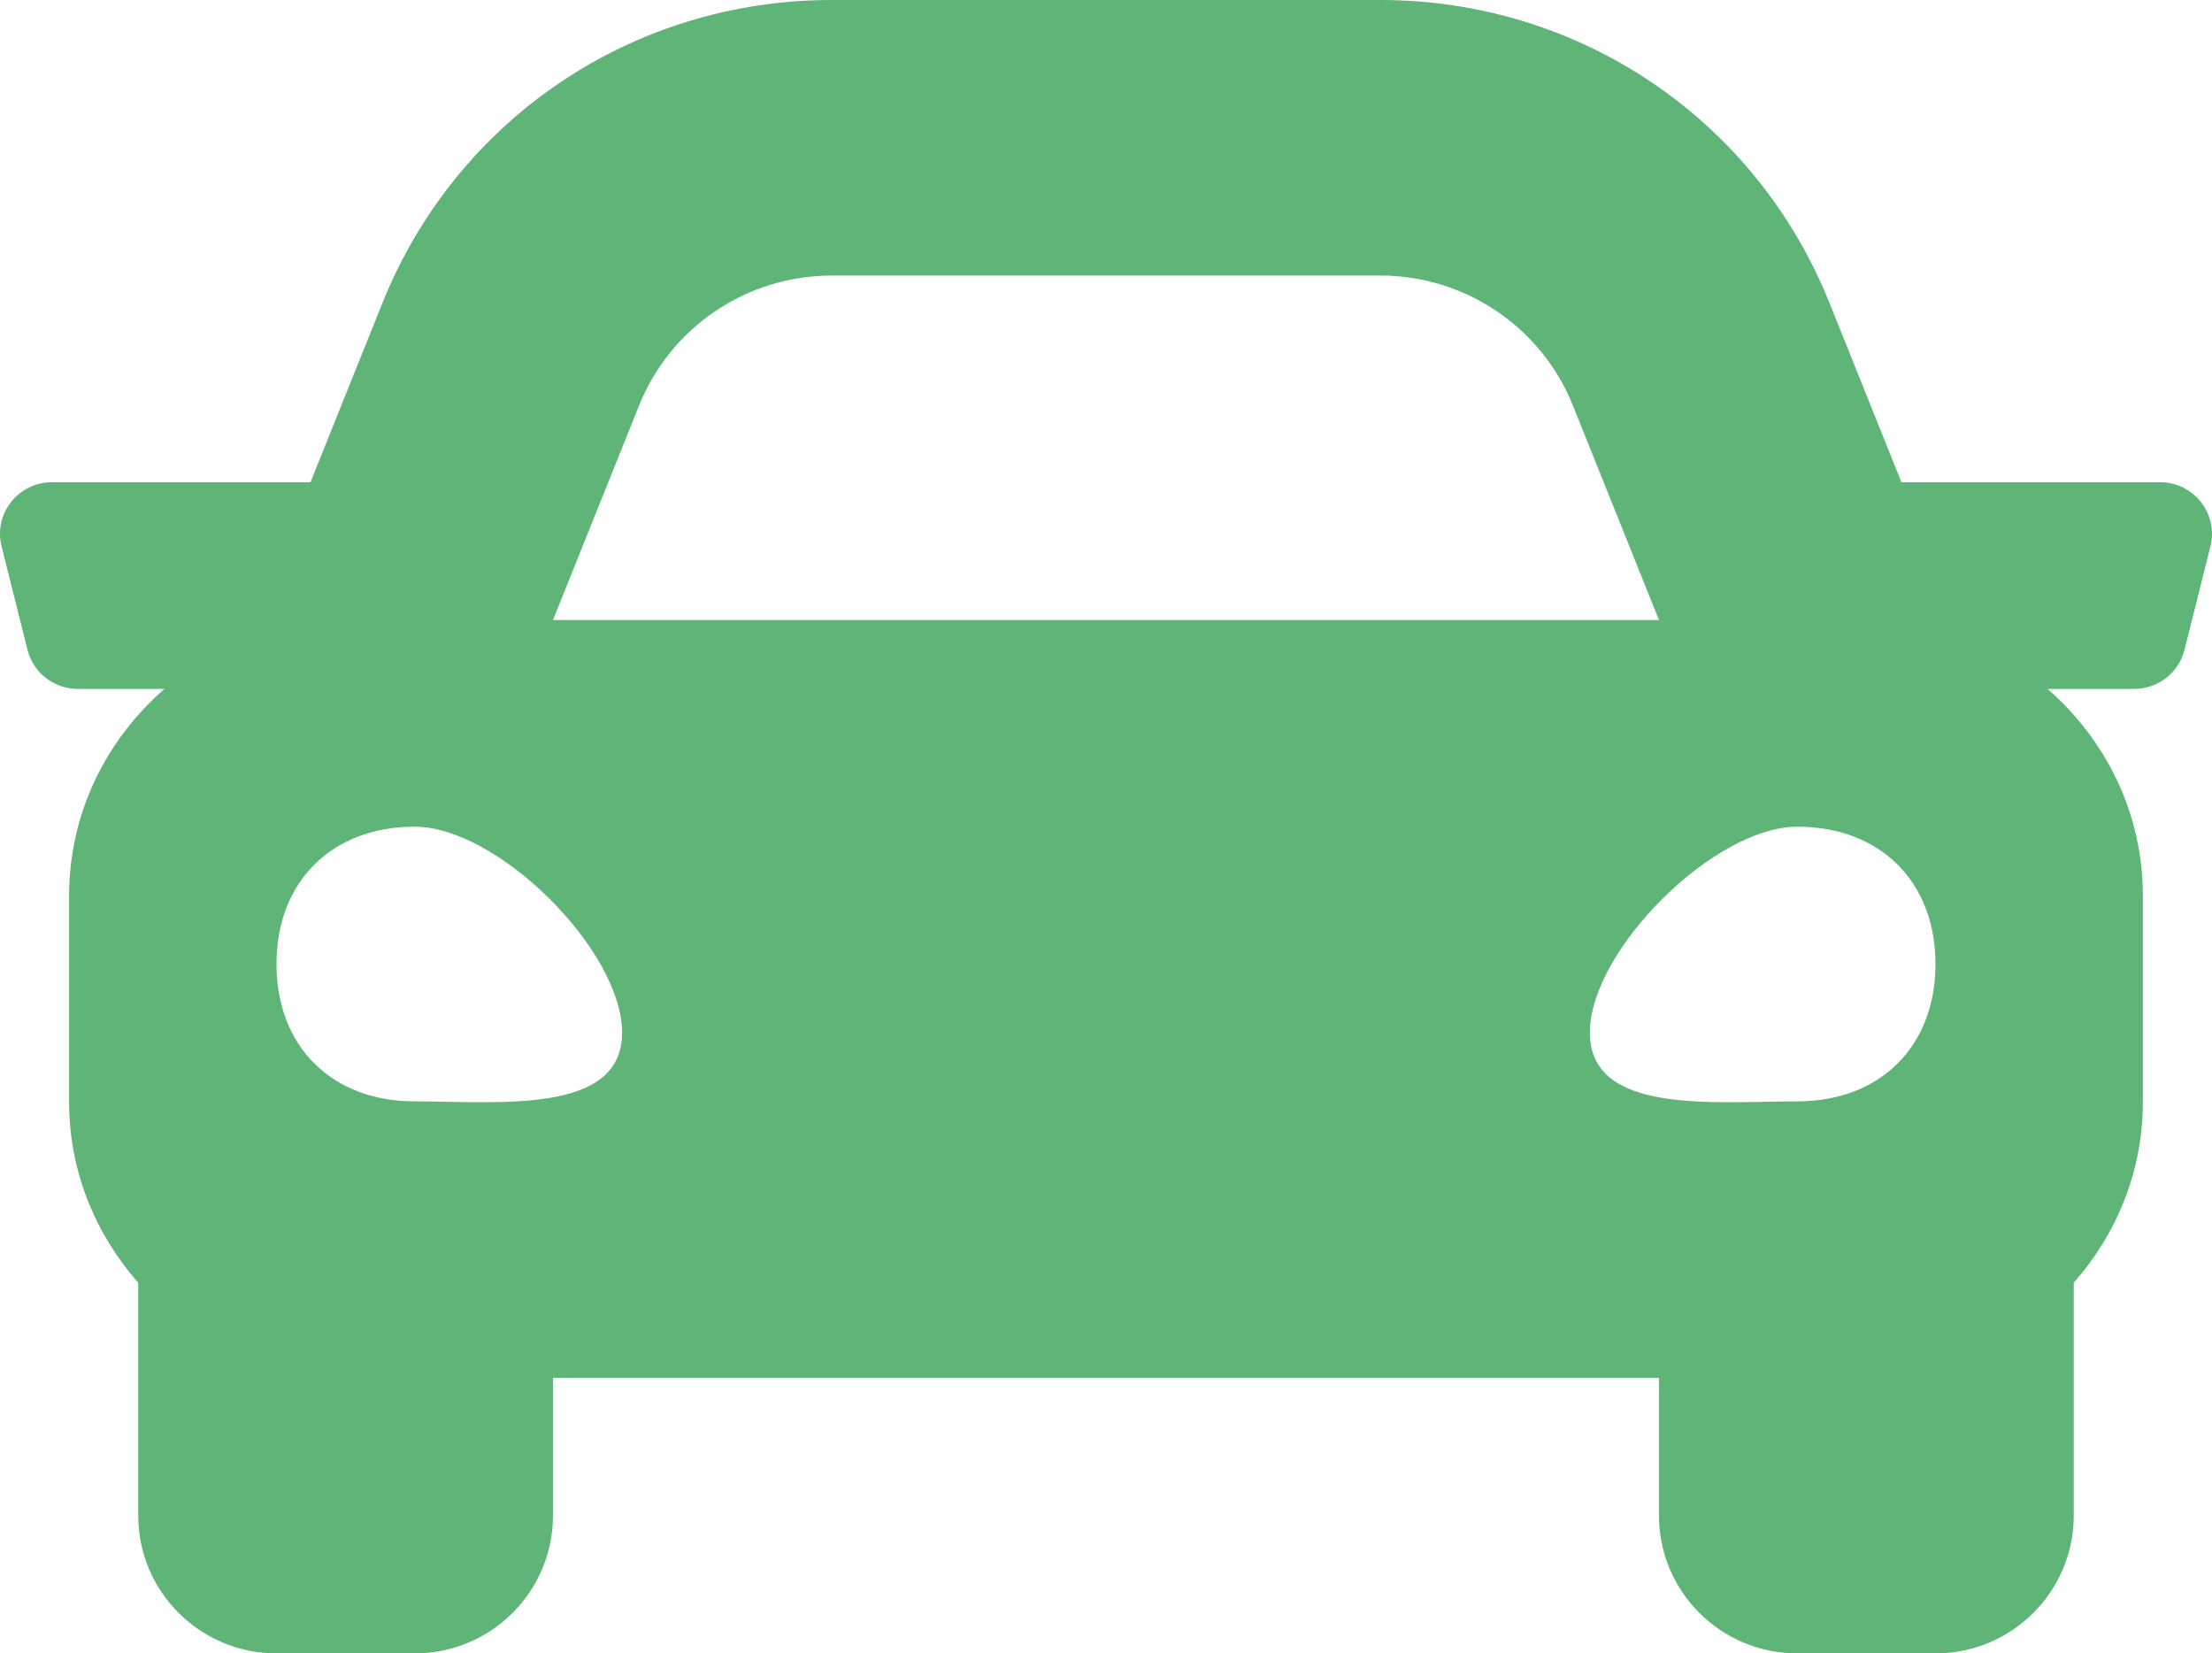 <svg width="95" height="71" viewBox="0 0 95 71" fill="none" xmlns="http://www.w3.org/2000/svg">
<path d="M92.771 20.708H81.662L78.575 13.017C75.402 5.109 67.83 0 59.282 0H35.717C27.171 0 19.597 5.109 16.422 13.017L13.335 20.708H2.228C0.779 20.708 -0.285 22.066 0.068 23.465L1.181 27.903C1.428 28.89 2.319 29.583 3.341 29.583H7.065C4.573 31.752 2.968 34.905 2.968 38.458V47.333C2.968 50.314 4.111 53.004 5.937 55.086V65.083C5.937 68.35 8.596 71 11.874 71H17.812C21.09 71 23.749 68.35 23.749 65.083V59.167H71.249V65.083C71.249 68.35 73.908 71 77.187 71H83.124C86.403 71 89.062 68.35 89.062 65.083V55.086C90.888 53.006 92.031 50.316 92.031 47.333V38.458C92.031 34.905 90.426 31.752 87.936 29.583H91.66C92.682 29.583 93.573 28.89 93.819 27.903L94.933 23.465C95.283 22.066 94.22 20.708 92.771 20.708ZM27.447 17.412C28.8 14.043 32.075 11.833 35.717 11.833H59.282C62.924 11.833 66.199 14.043 67.552 17.412L71.249 26.625H23.749L27.447 17.412ZM17.812 47.296C14.249 47.296 11.874 44.937 11.874 41.398C11.874 37.859 14.249 35.5 17.812 35.5C21.374 35.5 26.718 40.808 26.718 44.347C26.718 47.886 21.374 47.296 17.812 47.296ZM77.187 47.296C73.624 47.296 68.281 47.886 68.281 44.347C68.281 40.808 73.624 35.5 77.187 35.5C80.749 35.5 83.124 37.859 83.124 41.398C83.124 44.937 80.749 47.296 77.187 47.296Z" fill="#5FB477"/>
</svg>

